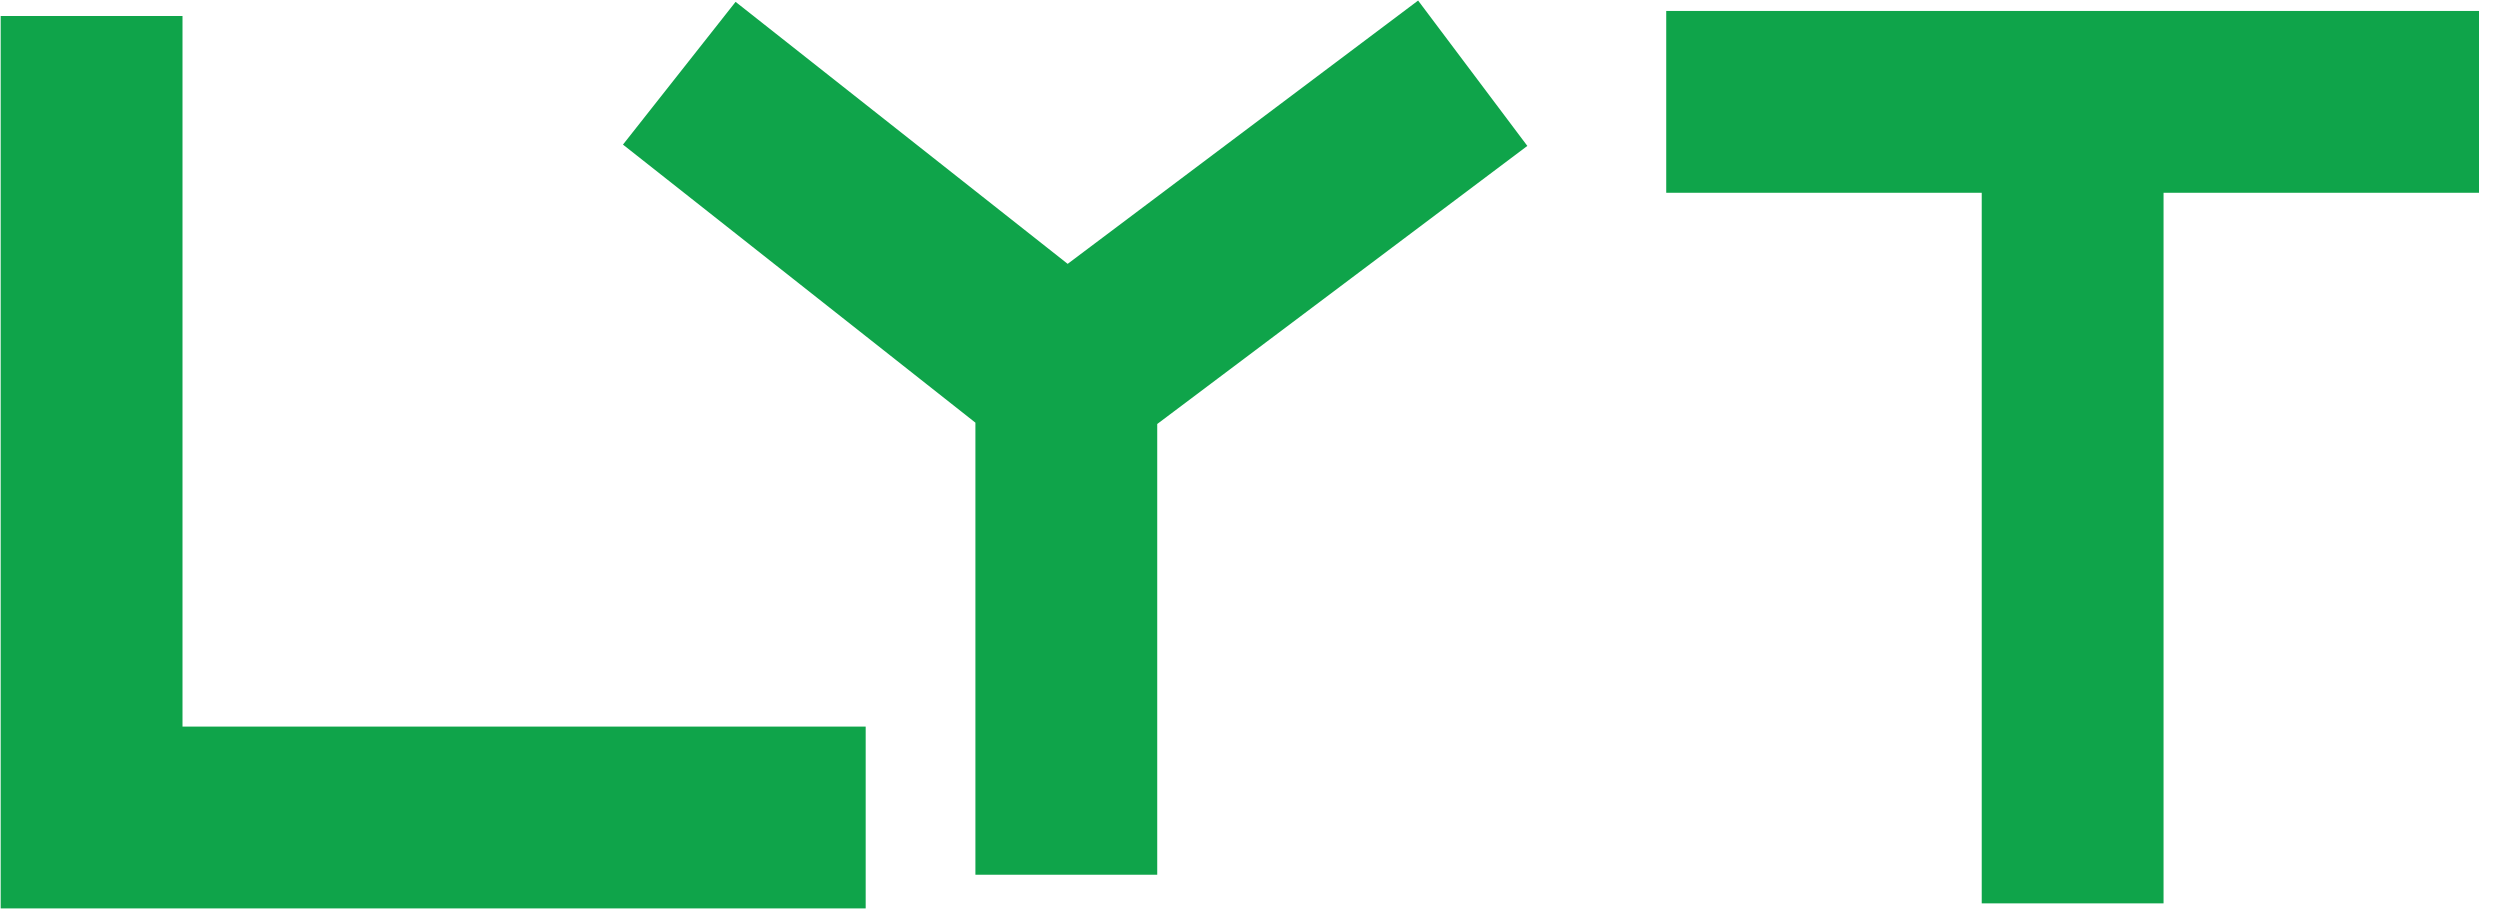 <svg width="55" height="20" viewBox="0 0 55 20" fill="none" xmlns="http://www.w3.org/2000/svg">
<path d="M2.015 0.352V17.985H19.045" stroke="#0FA44A" stroke-width="4"/>
<path d="M14.944 1.611L23.459 8.329M23.459 8.329L32.4 1.611M23.459 8.329V19.244" stroke="#0FA44A" stroke-width="4"/>
<path d="M36.657 2.241H45.598M54.538 2.241H45.598M45.598 2.241V19.874" stroke="#0FA44A" stroke-width="4"/>
</svg>
